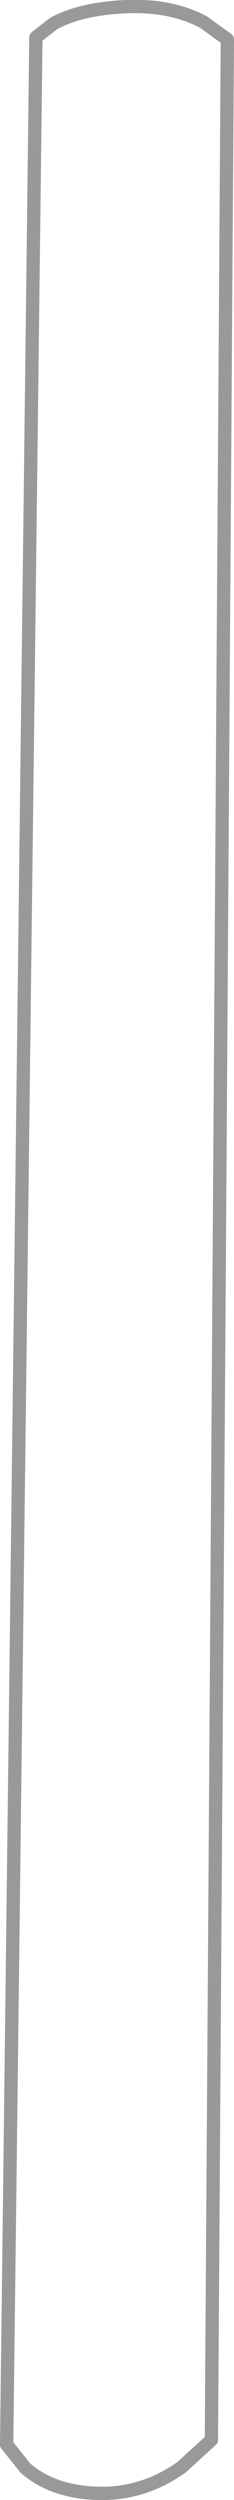 <?xml version="1.0" encoding="UTF-8" standalone="no"?>
<svg xmlns:xlink="http://www.w3.org/1999/xlink" height="187.25px" width="17.6px" xmlns="http://www.w3.org/2000/svg">
  <g transform="matrix(1.0, 0.0, 0.0, 1.0, 0.5, 0.5)">
    <path d="M8.95 0.0 Q12.35 -0.15 14.8 1.15 L16.6 2.45 15.4 182.25 13.15 184.3 Q10.25 186.35 6.85 186.25 3.45 186.15 1.4 184.35 L0.0 182.6 2.2 2.3 3.55 1.25 Q5.6 0.15 8.95 0.0" fill="#ffffff" fill-opacity="0.0" fill-rule="evenodd" stroke="none"/>
    <path d="M8.95 0.0 Q12.35 -0.15 14.8 1.15 L16.6 2.45 15.4 182.25 13.15 184.3 Q10.25 186.35 6.85 186.25 3.45 186.15 1.4 184.35 L0.0 182.6 2.2 2.3 3.55 1.25 Q5.6 0.15 8.95 0.0 Z" fill="none" stroke="#000000" stroke-linecap="round" stroke-linejoin="round" stroke-opacity="0.4" stroke-width="1.0"/>
  </g>
</svg>
